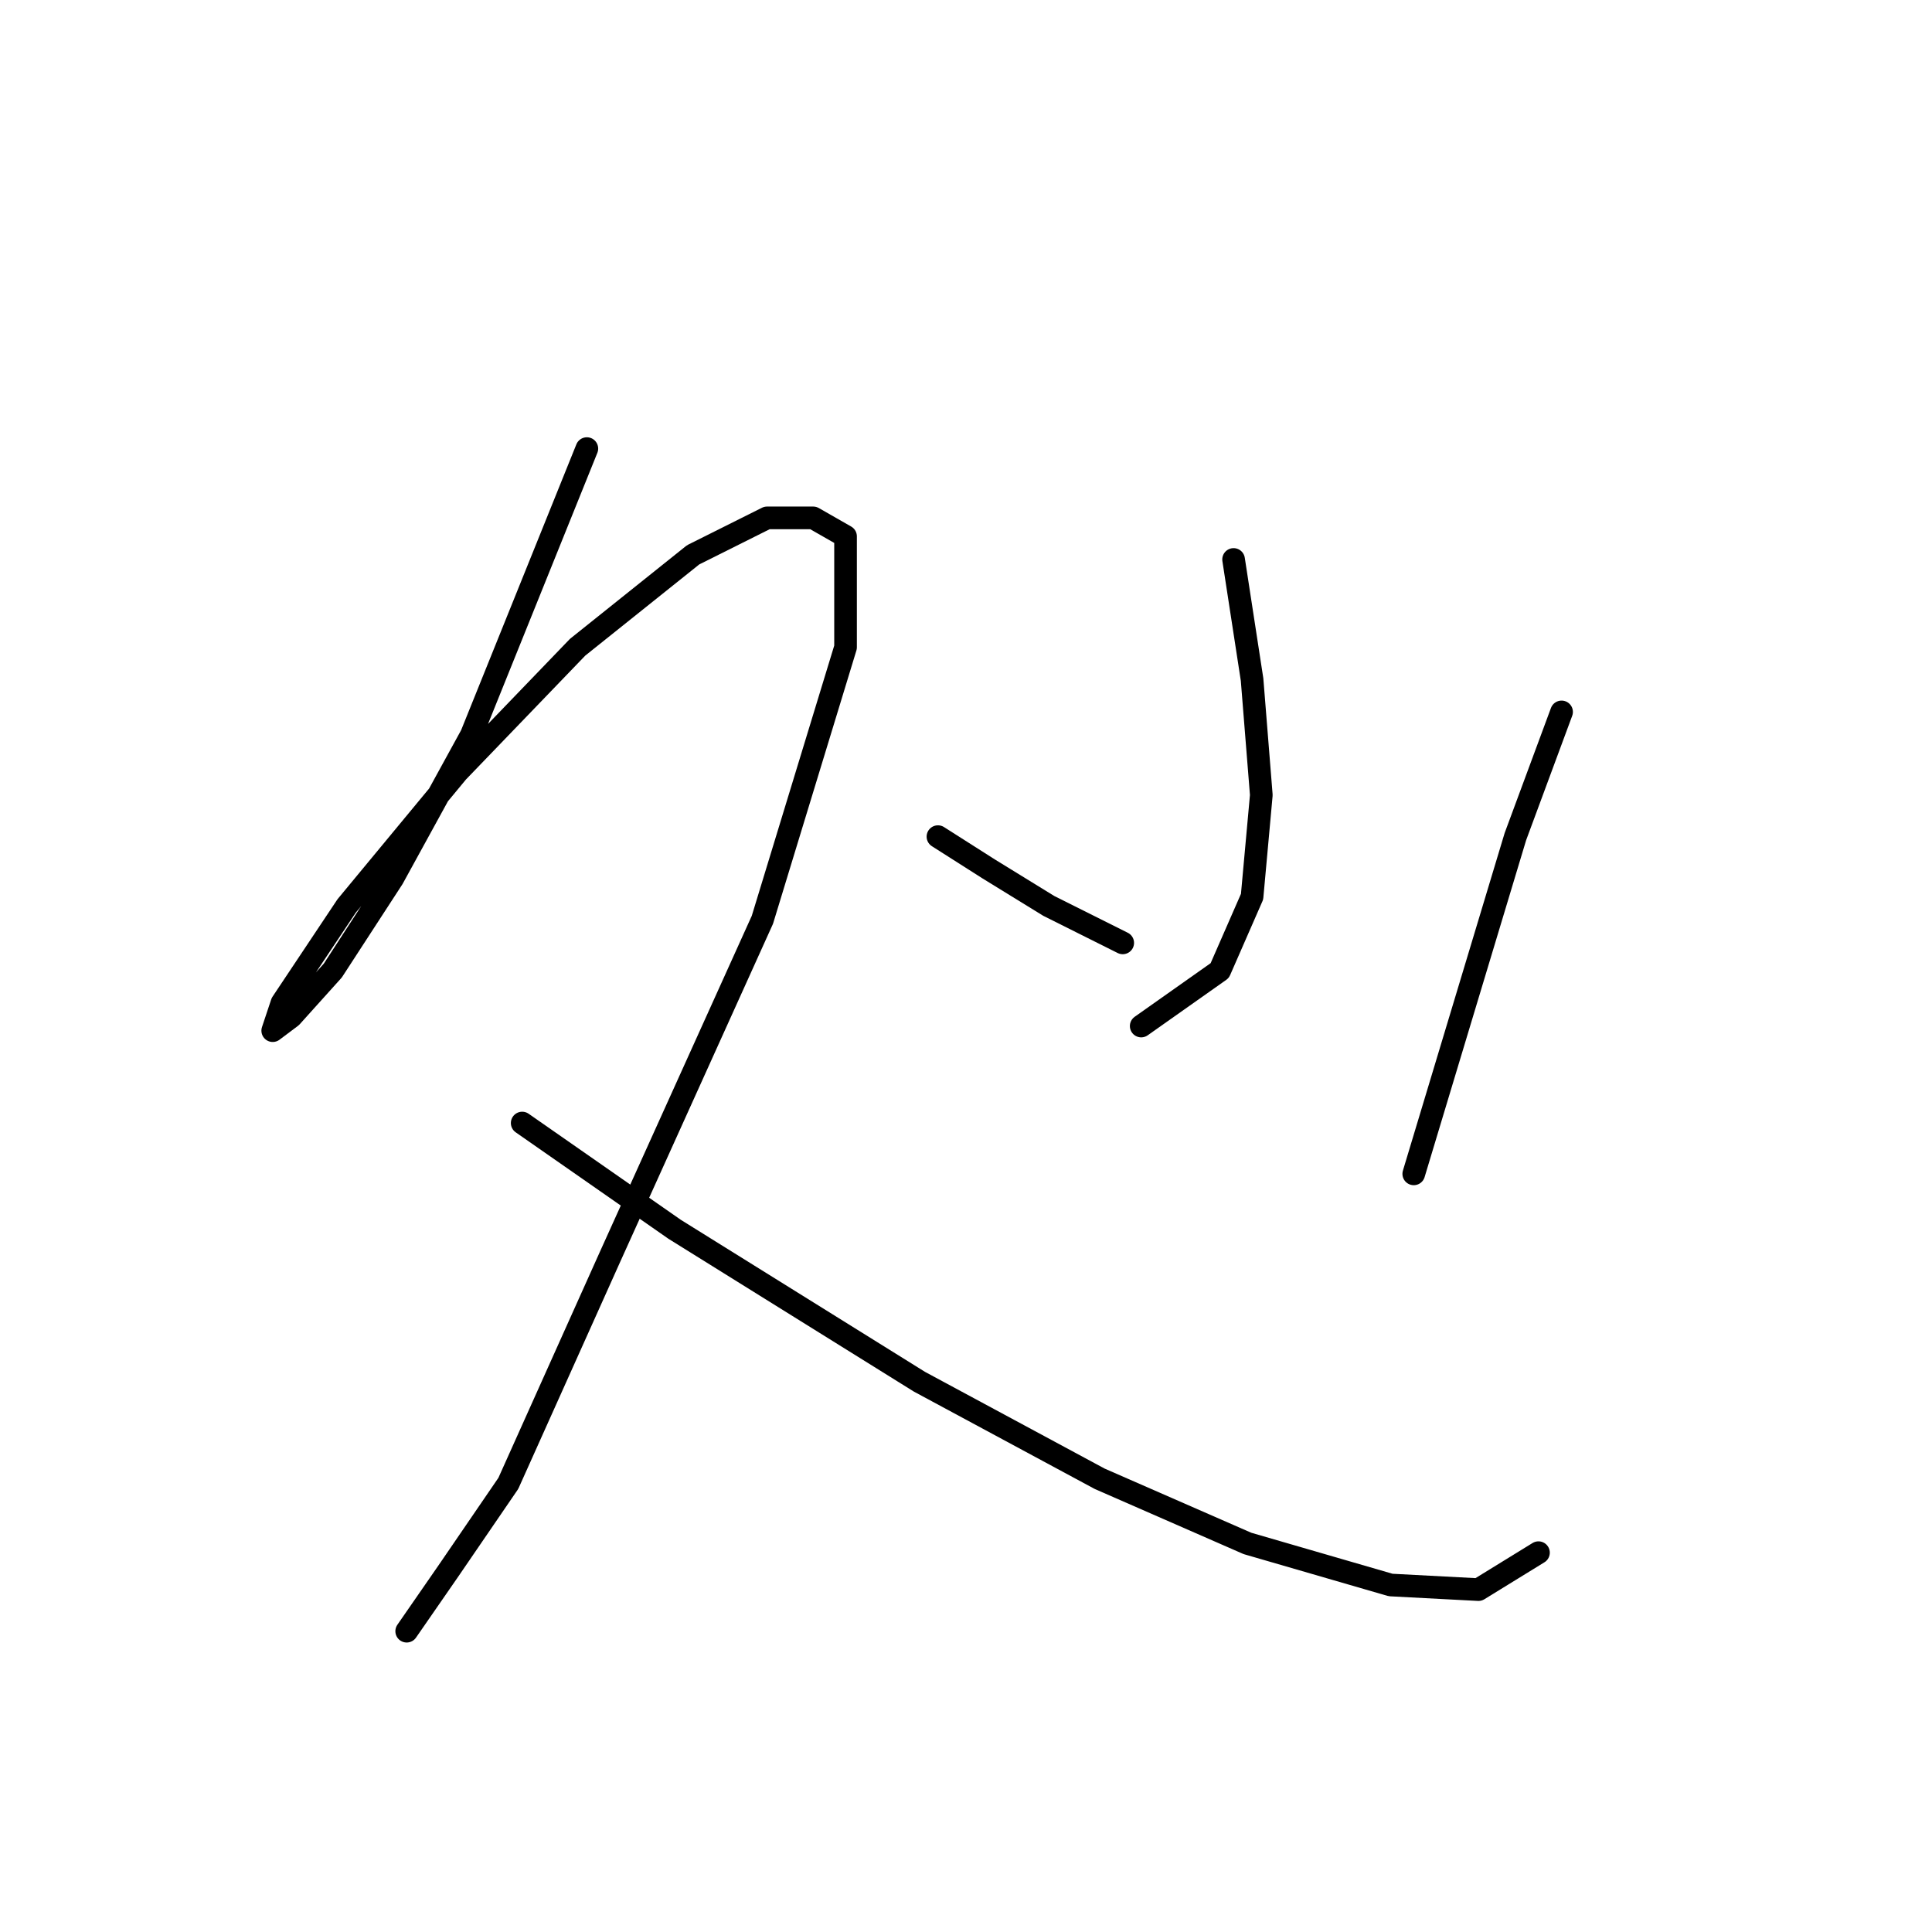 <?xml version="1.0" standalone="no"?>
    <svg width="256" height="256" xmlns="http://www.w3.org/2000/svg" version="1.1">
    <polyline stroke="black" stroke-width="3" stroke-linecap="round" fill="transparent" stroke-linejoin="round" points="77.762 59.441 62.459 97.392 52.053 116.367 44.095 128.61 38.586 134.731 36.138 136.567 37.362 132.894 45.932 120.04 60.622 102.289 76.537 85.762 91.84 73.519 101.634 68.622 107.755 68.622 112.04 71.071 112.04 85.762 101.022 121.876 80.822 166.561 67.356 196.554 59.398 208.184 53.889 216.142 53.889 216.142 " />
        <polyline stroke="black" stroke-width="3" stroke-linecap="round" fill="transparent" stroke-linejoin="round" points="69.192 148.809 89.392 162.888 121.834 183.088 145.706 195.942 165.294 204.512 184.269 210.021 195.899 210.633 203.857 205.736 203.857 205.736 " />
        <polyline stroke="black" stroke-width="3" stroke-linecap="round" fill="transparent" stroke-linejoin="round" points="163.457 74.131 165.906 90.046 167.13 105.349 165.906 118.816 161.621 128.61 151.215 135.955 151.215 135.955 " />
        <polyline stroke="black" stroke-width="3" stroke-linecap="round" fill="transparent" stroke-linejoin="round" points="124.282 110.858 131.015 115.143 138.973 120.04 148.767 124.937 148.767 124.937 " />
        <polyline stroke="black" stroke-width="3" stroke-linecap="round" fill="transparent" stroke-linejoin="round" points="206.917 94.331 200.796 110.858 187.33 155.543 187.33 155.543 " />
        </svg>